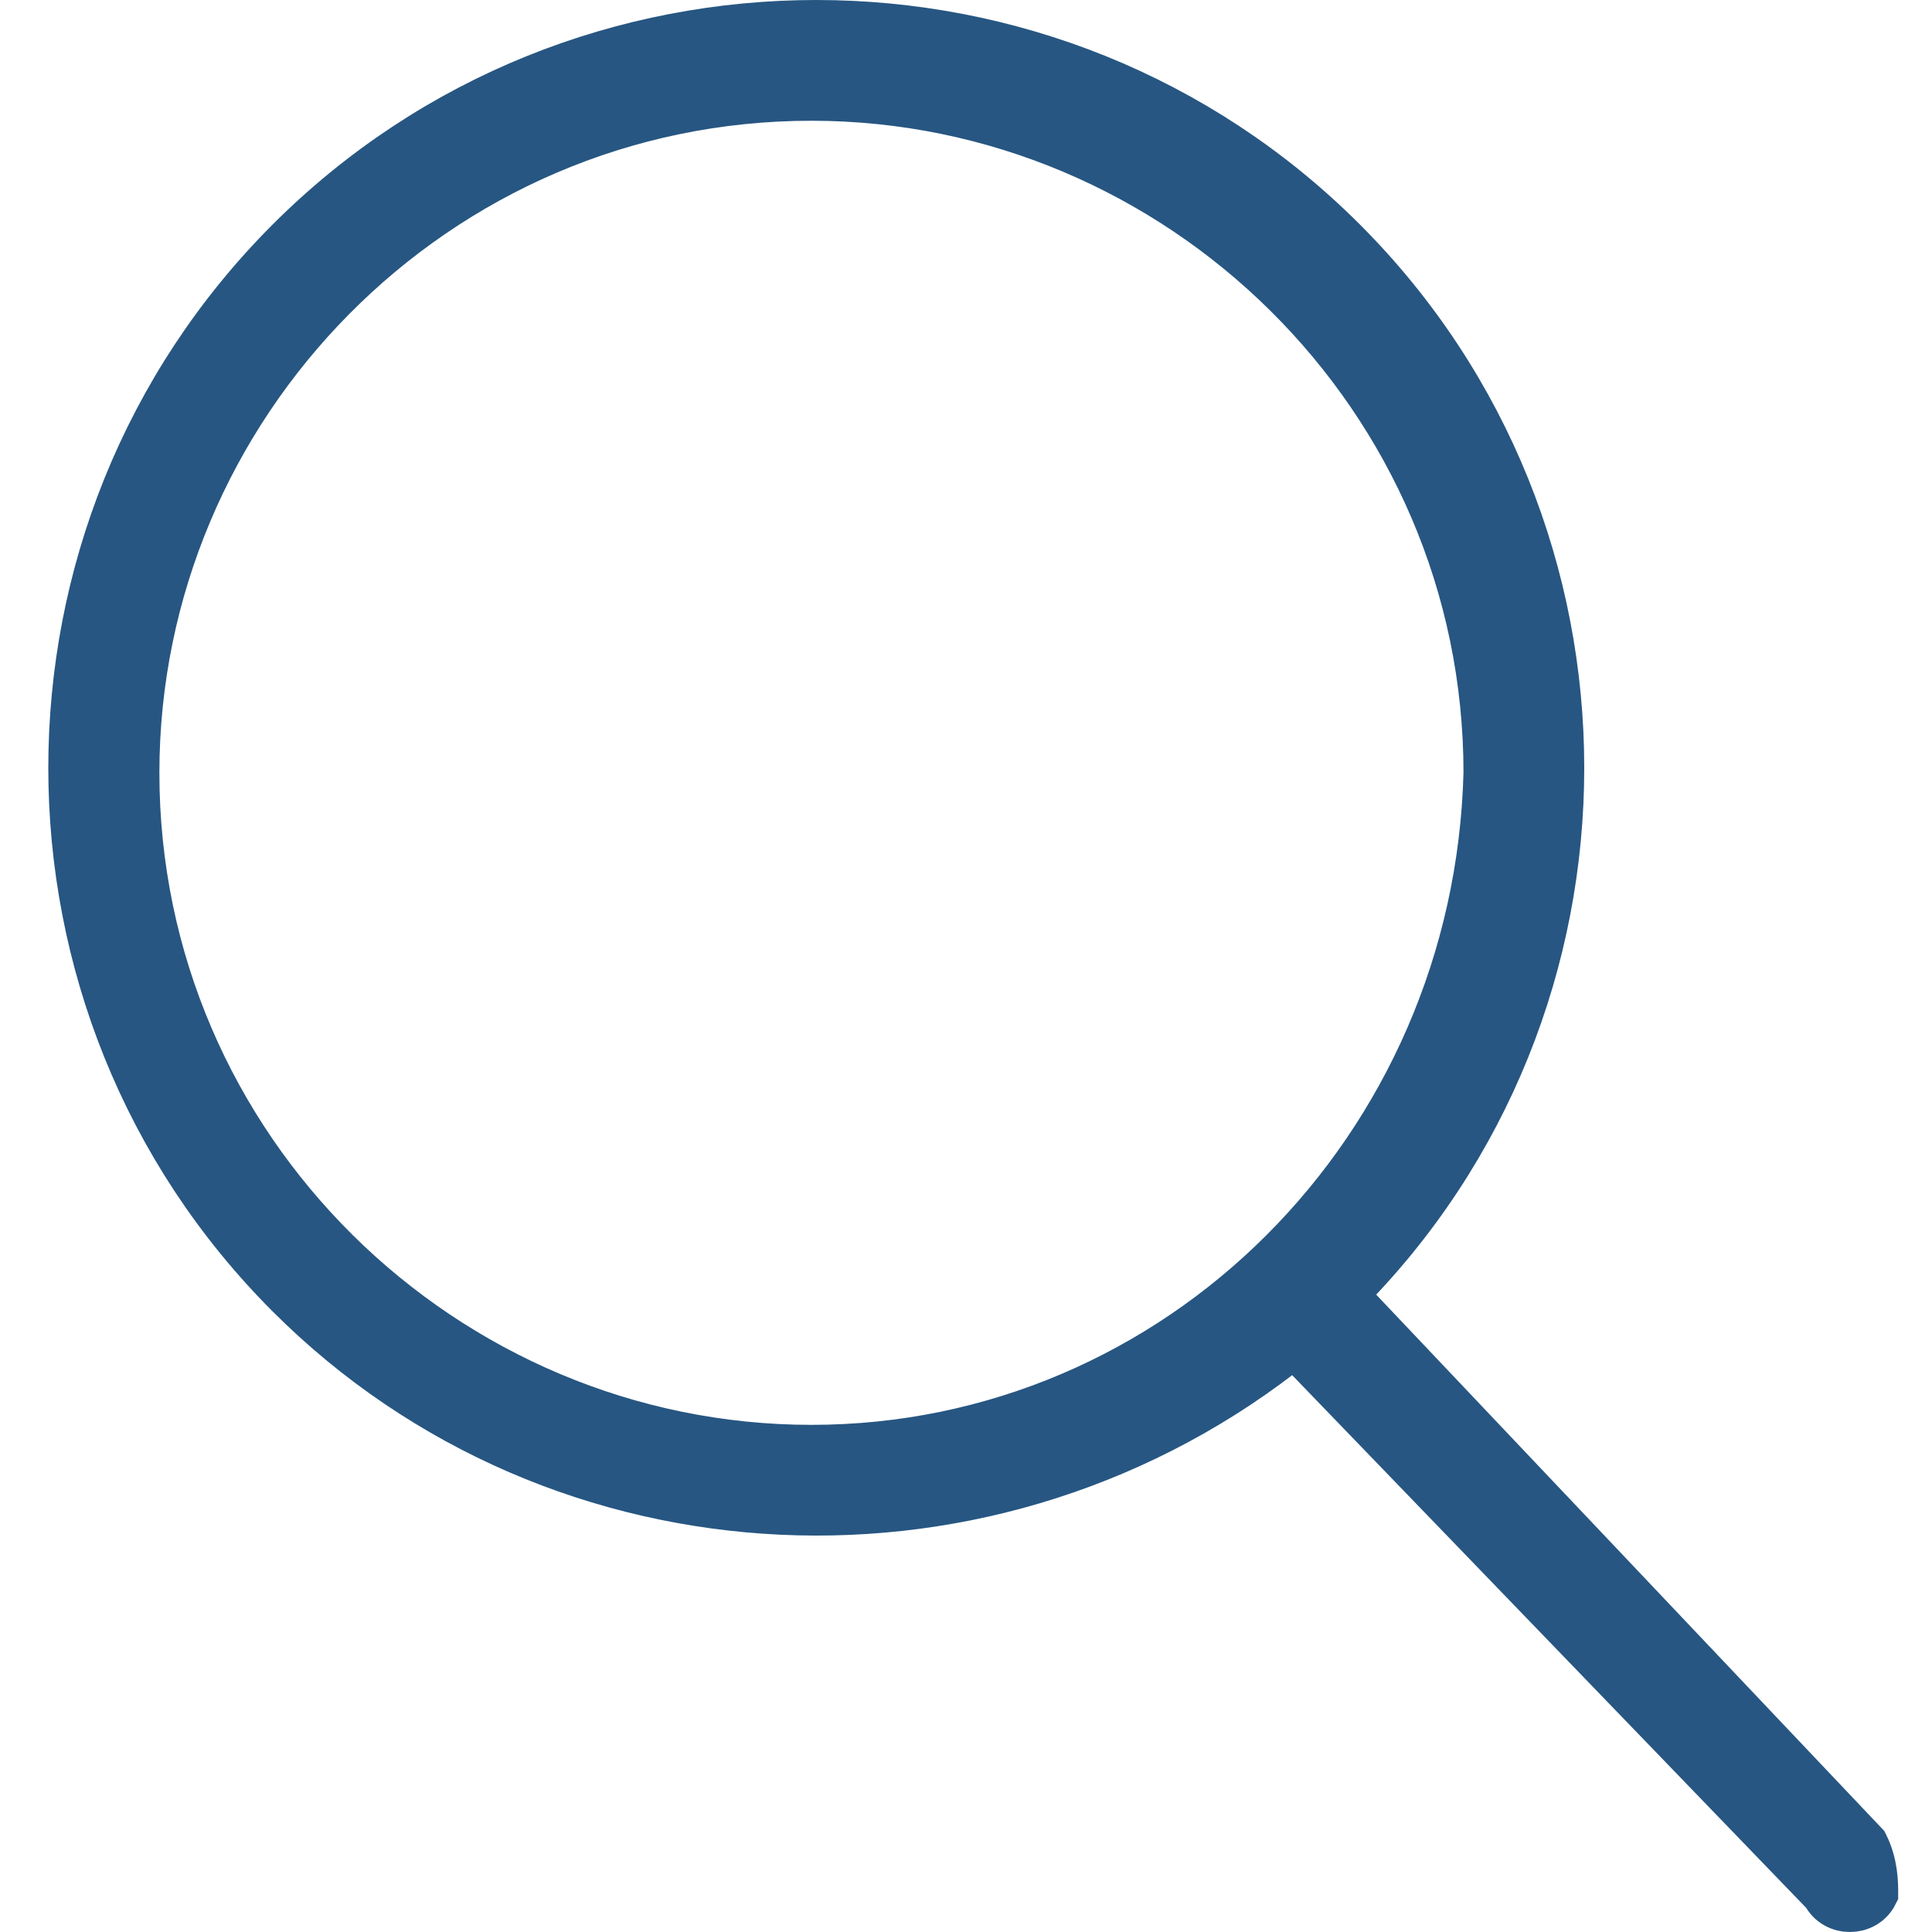 <?xml version="1.0" encoding="utf-8"?>
<!-- Generator: Adobe Illustrator 23.0.4, SVG Export Plug-In . SVG Version: 6.00 Build 0)  -->
<svg version="1.1" id="Layer_1" xmlns="http://www.w3.org/2000/svg" xmlns:xlink="http://www.w3.org/1999/xlink" x="0px" y="0px"
	 viewBox="0 0 20 20" style="enable-background:new 0 0 20 20;" xml:space="preserve">
<style type="text/css">
	.st0{fill:#275682;stroke:#275682;stroke-width:0.5;}
</style>
<path id="_002-search" class="st0" d="M19.3,19.1l-5.4-5.7c3-3,3-7.9,0-10.9s-7.9-3-10.9,0s-3,7.9,0,10.9c2.8,2.8,7.3,3,10.4,0.5
	l5.5,5.7c0.1,0.2,0.4,0.2,0.5,0C19.4,19.5,19.4,19.3,19.3,19.1C19.3,19.1,19.3,19.1,19.3,19.1z M8.4,15c-3.8,0-7-3.1-7-7
	c0-3.8,3.1-7,7-7c3.8,0,7,3.1,7,7c0,0,0,0,0,0C15.3,11.9,12.2,15,8.4,15z"/>
</svg>
